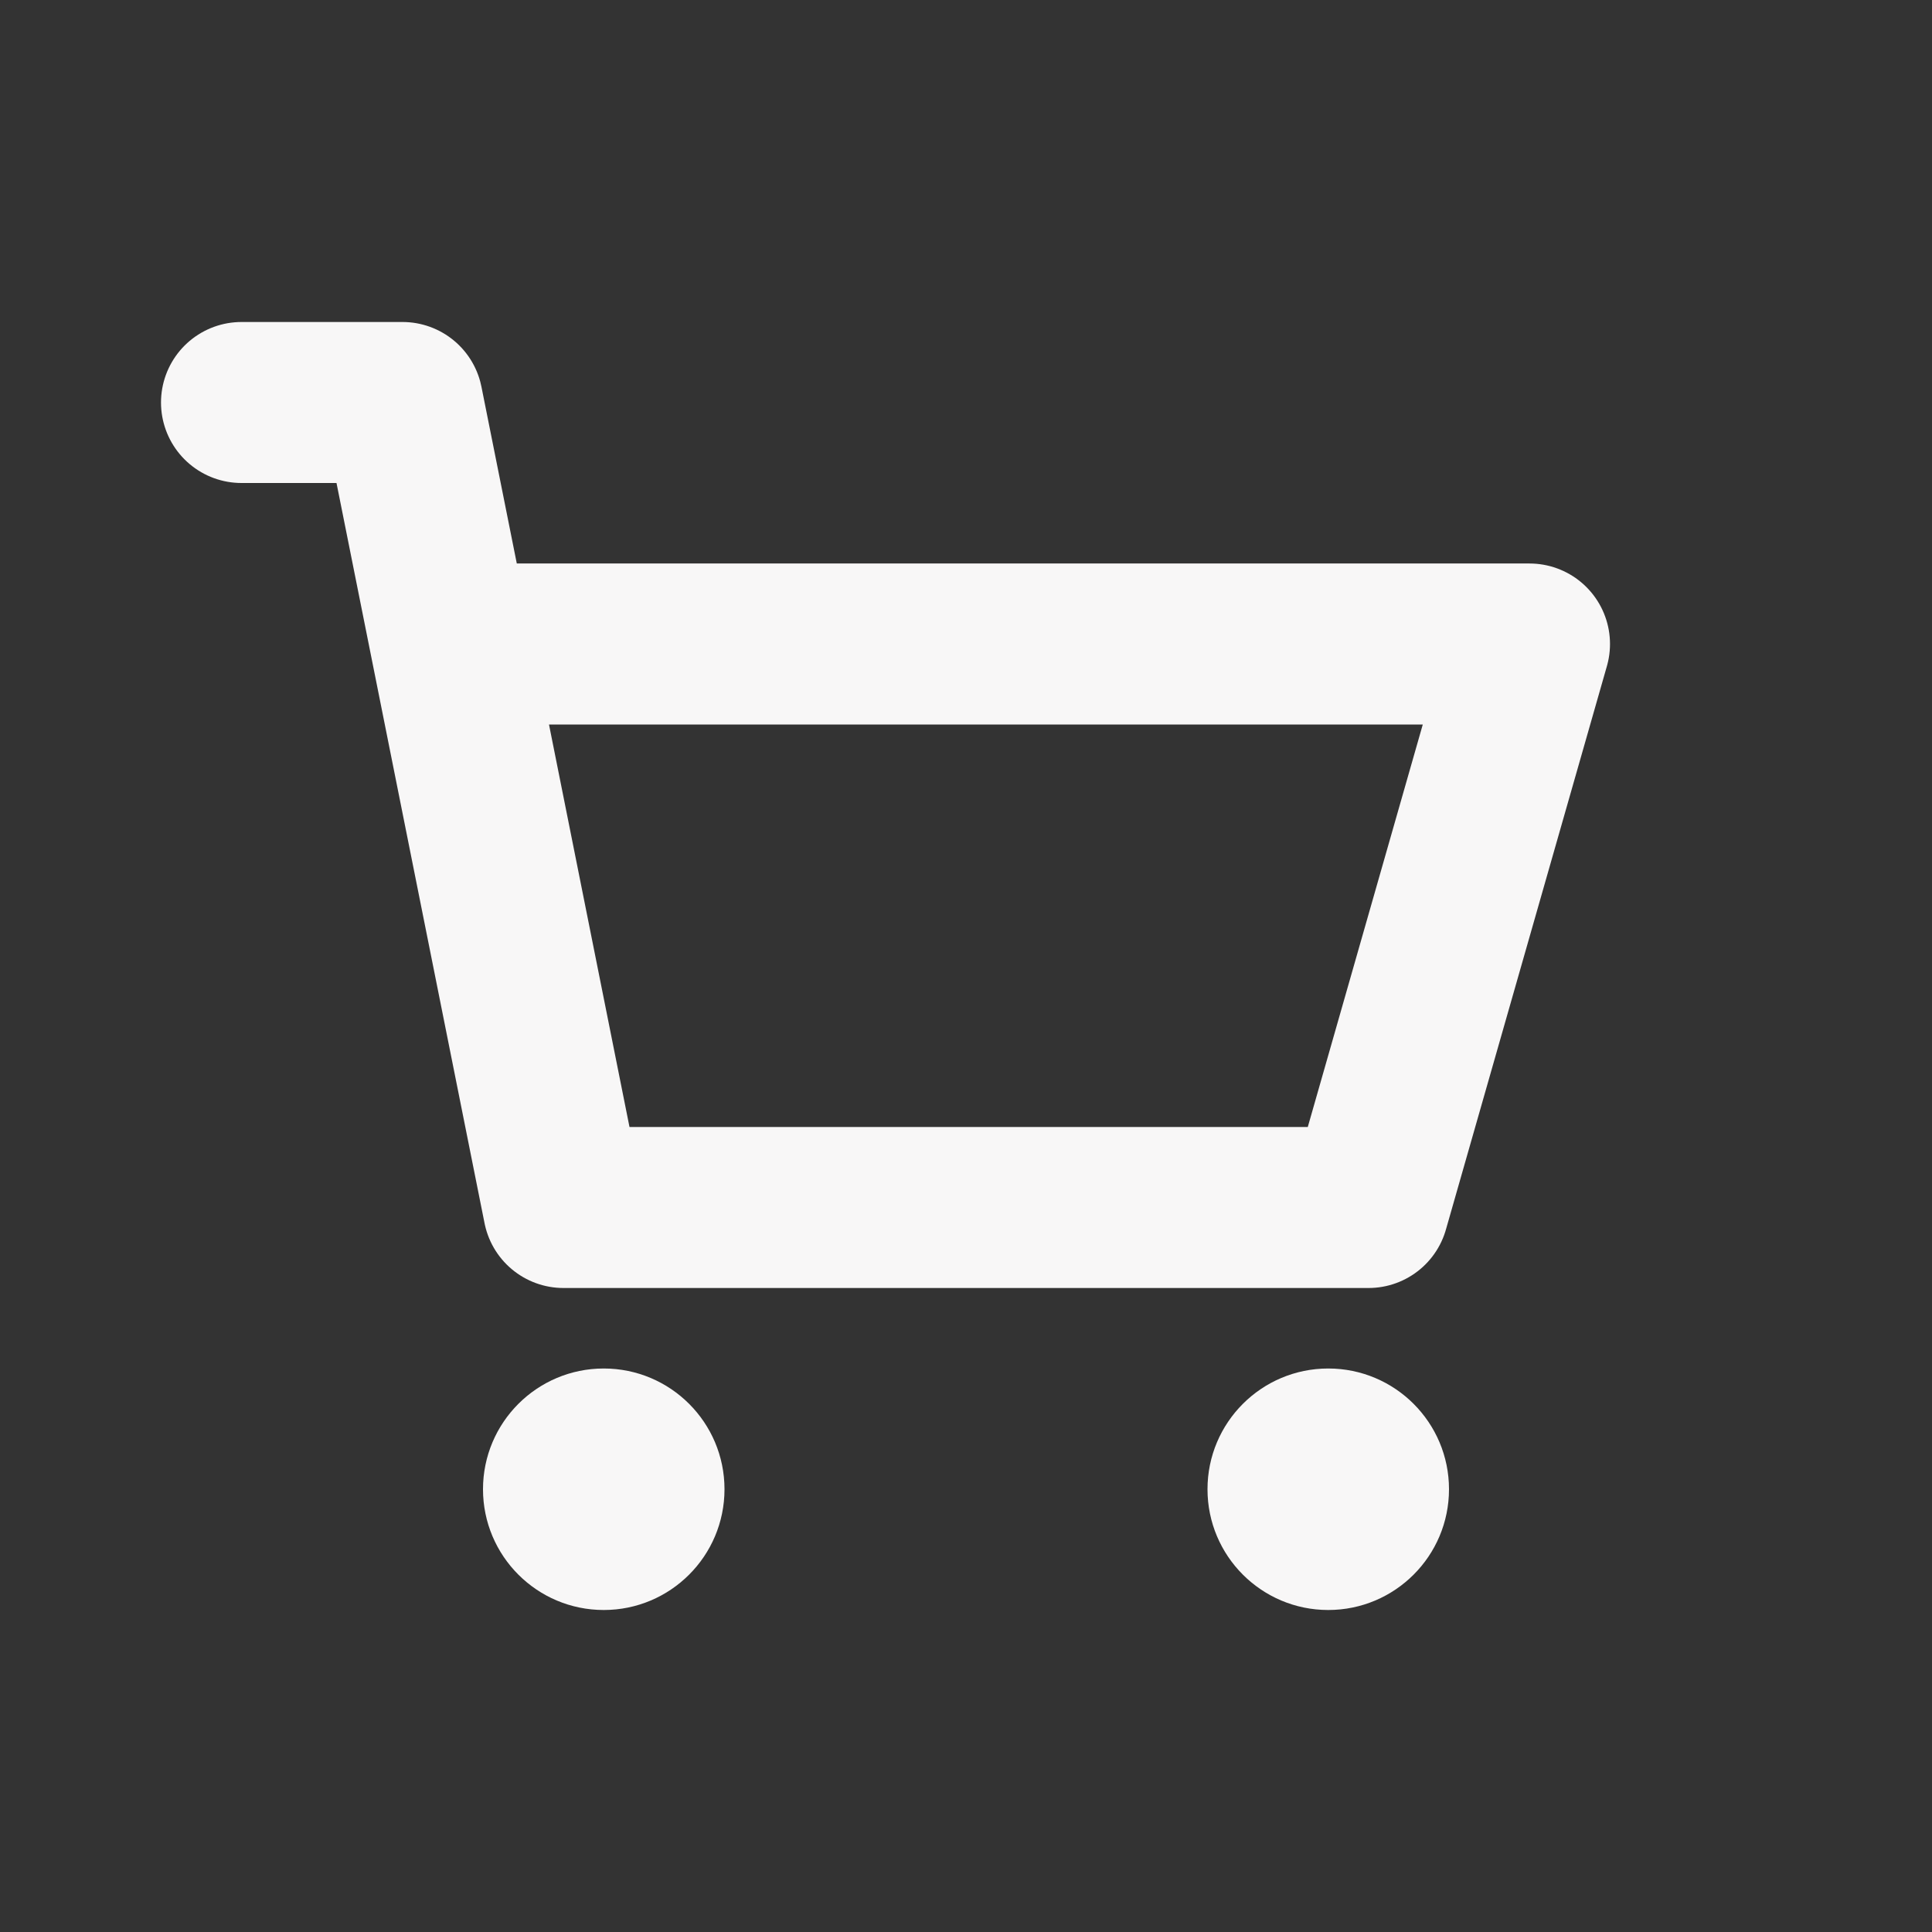 <svg width="50px" height="50px" viewBox="0 0 24 24" xmlns="http://www.w3.org/2000/svg" fill="none"><rect x="0" y="0" width="24" height="24" fill="#333333" stroke="none"/><g id="SVGRepo_bgCarrier" stroke-width="0"></g><g id="SVGRepo_tracerCarrier" stroke-linecap="round" stroke-linejoin="round"></g><g id="SVGRepo_iconCarrier"> <circle cx="7.5" cy="18.5" r="1.5" fill="#f8f7f7"></circle> <circle cx="16.5" cy="18.5" r="1.5" fill="#f8f7f7"></circle> <path stroke="#f8f7f7" stroke-linecap="round" stroke-linejoin="round" stroke-width="2" d="M3 5h2l.6 3m0 0L7 15h10l2-7H5.6z"></path> </g></svg>